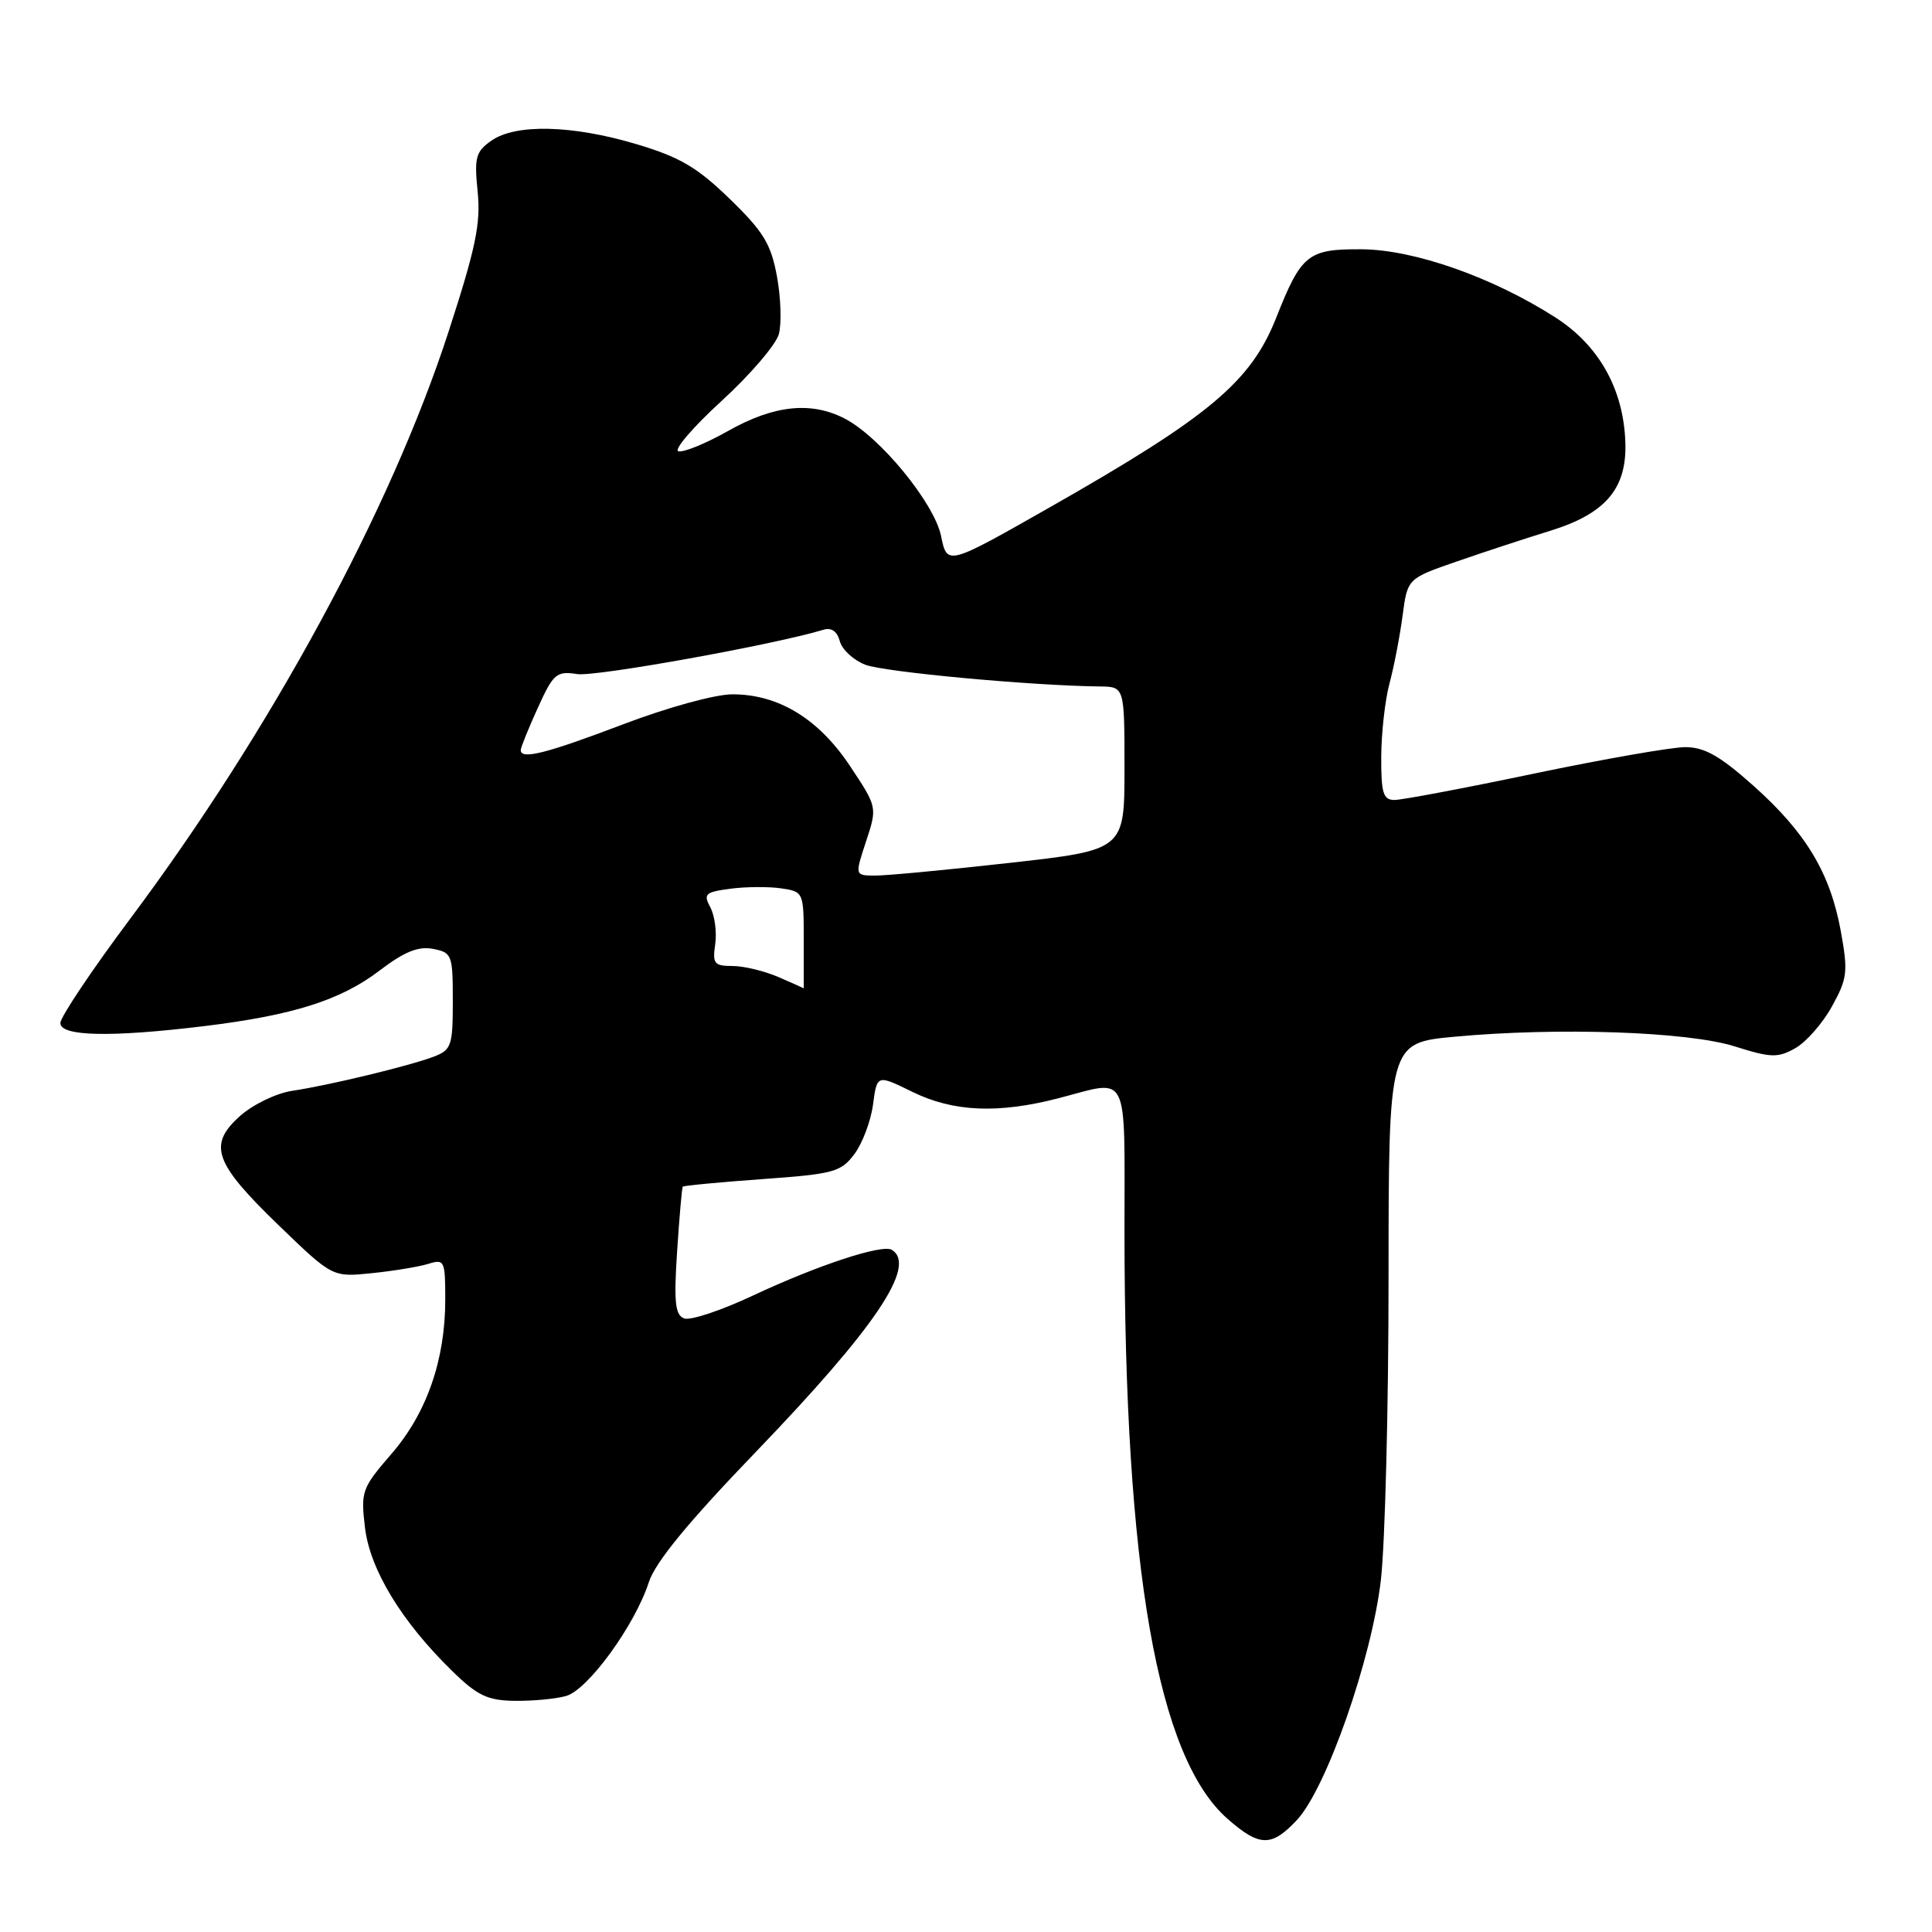<?xml version="1.0" encoding="UTF-8" standalone="no"?>
<!DOCTYPE svg PUBLIC "-//W3C//DTD SVG 1.1//EN" "http://www.w3.org/Graphics/SVG/1.1/DTD/svg11.dtd" >
<svg xmlns="http://www.w3.org/2000/svg" xmlns:xlink="http://www.w3.org/1999/xlink" version="1.1" viewBox="0 0 256 256">
 <g >
 <path fill="currentColor"
d=" M 171.85 241.16 C 175.77 236.95 181.78 219.76 182.98 209.30 C 183.53 204.46 183.99 186.48 183.99 169.34 C 184.00 138.18 184.00 138.18 192.75 137.37 C 206.45 136.10 223.62 136.69 229.85 138.65 C 234.67 140.17 235.56 140.20 237.89 138.89 C 239.32 138.08 241.51 135.60 242.74 133.36 C 244.79 129.66 244.89 128.77 243.92 123.40 C 242.51 115.67 239.30 110.32 232.31 104.09 C 227.90 100.16 225.85 99.00 223.31 99.00 C 221.50 99.00 212.49 100.58 203.29 102.50 C 194.09 104.43 185.76 106.00 184.78 106.00 C 183.28 106.00 183.00 105.10 183.02 100.25 C 183.04 97.09 183.53 92.70 184.13 90.50 C 184.72 88.30 185.49 84.29 185.85 81.58 C 186.50 76.66 186.50 76.66 193.00 74.41 C 196.57 73.17 202.17 71.33 205.42 70.33 C 212.73 68.07 215.56 64.76 215.37 58.68 C 215.15 51.61 211.90 45.79 206.11 42.07 C 197.80 36.74 187.38 33.07 180.40 33.03 C 173.30 32.99 172.43 33.69 169.10 42.11 C 165.74 50.60 160.27 55.18 139.09 67.23 C 125.50 74.96 125.50 74.96 124.70 71.04 C 123.81 66.67 116.61 57.88 111.92 55.46 C 107.47 53.16 102.54 53.68 96.50 57.09 C 93.49 58.79 90.51 60.00 89.88 59.79 C 89.26 59.59 91.84 56.58 95.62 53.12 C 99.40 49.66 102.81 45.68 103.20 44.28 C 103.58 42.88 103.47 39.43 102.95 36.62 C 102.16 32.32 101.15 30.67 96.69 26.35 C 92.37 22.16 90.07 20.81 84.33 19.10 C 75.81 16.56 68.33 16.38 65.11 18.64 C 63.04 20.09 62.83 20.85 63.29 25.39 C 63.72 29.61 63.04 32.86 59.42 44.00 C 51.74 67.61 35.91 96.79 17.20 121.81 C 12.14 128.58 8.00 134.77 8.00 135.56 C 8.00 137.33 14.67 137.47 27.03 135.97 C 38.85 134.53 45.15 132.53 50.30 128.60 C 53.57 126.11 55.41 125.36 57.36 125.73 C 59.89 126.21 60.00 126.51 60.00 132.64 C 60.00 138.57 59.81 139.12 57.48 140.01 C 54.22 141.25 43.56 143.82 38.71 144.54 C 36.60 144.86 33.53 146.34 31.80 147.88 C 27.51 151.72 28.36 154.09 37.00 162.43 C 44.06 169.24 44.06 169.24 49.28 168.70 C 52.15 168.41 55.51 167.85 56.75 167.47 C 58.89 166.80 59.00 167.02 59.00 172.20 C 59.00 180.21 56.54 187.26 51.85 192.67 C 47.95 197.18 47.79 197.62 48.36 202.40 C 49.02 207.98 53.20 214.86 59.90 221.40 C 63.25 224.68 64.59 225.32 68.20 225.37 C 70.56 225.40 73.62 225.12 75.00 224.73 C 77.89 223.93 84.11 215.39 85.97 209.66 C 86.83 207.00 91.16 201.73 100.15 192.39 C 116.02 175.89 121.54 167.69 118.17 165.61 C 116.91 164.83 108.39 167.63 99.81 171.65 C 95.58 173.64 91.46 175.01 90.65 174.70 C 89.46 174.24 89.28 172.56 89.72 165.82 C 90.02 161.24 90.36 157.38 90.47 157.24 C 90.59 157.10 95.32 156.65 100.99 156.24 C 110.49 155.56 111.44 155.30 113.22 152.91 C 114.28 151.49 115.39 148.54 115.68 146.36 C 116.21 142.38 116.21 142.38 120.86 144.66 C 126.33 147.35 132.27 147.60 140.34 145.50 C 149.74 143.05 149.00 141.56 149.00 163.06 C 149.00 207.94 153.37 232.85 162.66 241.01 C 166.90 244.73 168.49 244.75 171.85 241.16 Z  M 103.14 129.46 C 101.28 128.66 98.55 128.00 97.06 128.00 C 94.64 128.00 94.39 127.69 94.77 125.11 C 95.00 123.53 94.71 121.34 94.13 120.24 C 93.17 118.45 93.43 118.21 96.78 117.76 C 98.83 117.49 101.85 117.47 103.50 117.71 C 106.48 118.15 106.50 118.21 106.50 124.58 C 106.50 128.11 106.50 130.98 106.50 130.96 C 106.50 130.94 104.99 130.26 103.14 129.46 Z  M 114.76 111.48 C 116.25 106.95 116.25 106.95 112.63 101.50 C 108.47 95.24 103.16 92.00 97.05 92.00 C 94.77 92.00 88.46 93.73 82.50 96.00 C 72.39 99.84 69.00 100.70 69.00 99.39 C 69.00 99.06 70.01 96.55 71.25 93.82 C 73.33 89.24 73.73 88.90 76.50 89.32 C 78.93 89.69 102.62 85.42 109.13 83.44 C 110.17 83.12 110.94 83.67 111.28 84.96 C 111.57 86.07 113.09 87.47 114.65 88.08 C 117.15 89.05 136.70 90.86 145.75 90.96 C 149.00 91.00 149.00 91.00 149.00 101.81 C 149.00 112.63 149.00 112.63 133.75 114.34 C 125.36 115.28 117.32 116.04 115.89 116.02 C 113.27 116.00 113.27 116.00 114.76 111.48 Z "/>
</g>
</svg>